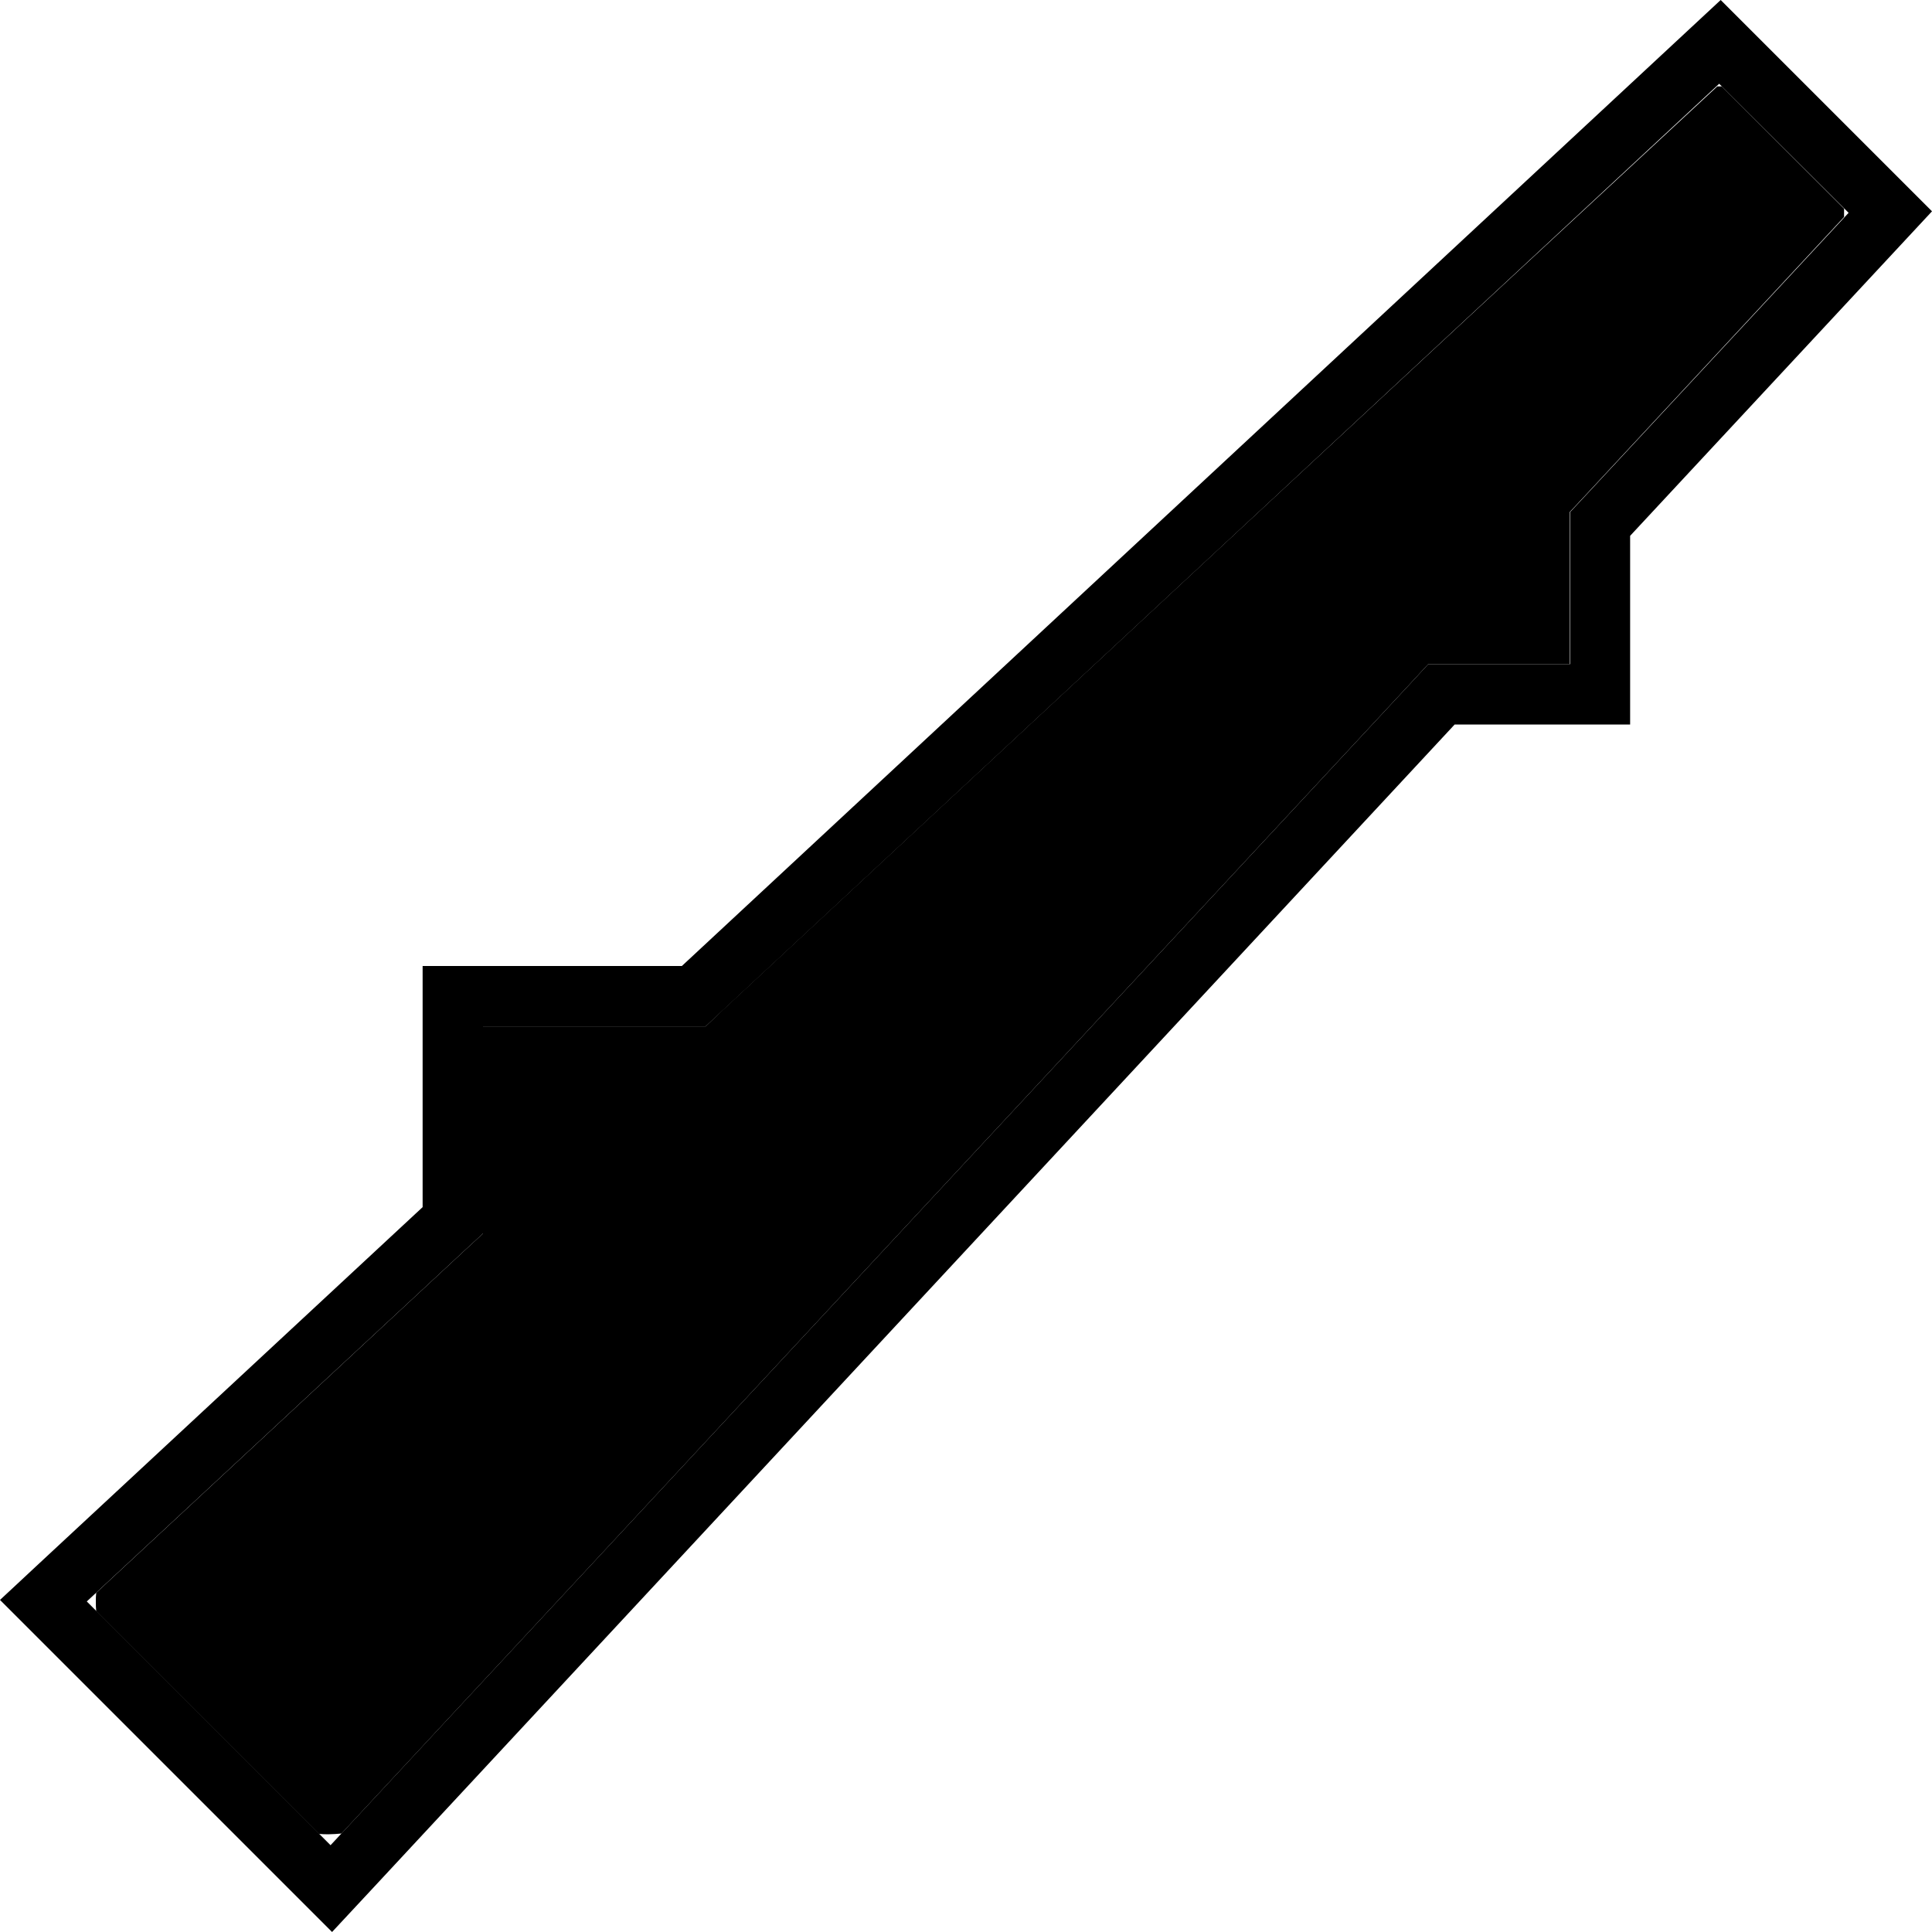 <svg xmlns="http://www.w3.org/2000/svg" width="24" height="24" viewBox="0 0 512 512">
    <path class="pr-icon-duotone-secondary" d="M25.5 422.1c-.1 .8-.1 1.5-.1 2.3c0 .9 0 1.7 .1 2.6l59 59c.9 .1 1.7 .1 2.6 .1c1.1 0 2.3-.1 3.4-.2L373.8 181.1l4.7-5.1 7 0 30.5 0 0-34 0-6.3 4.3-4.6 68.4-73.6c0-.4 0-.7 0-1.1c0-.4 0-.7 0-1.1L456.3 22.9c-.4 0-.8 0-1.2 0c-88.1 81.6-175.8 163.2-263.6 244.8L187 272l-6.3 0L128 272l0 47.9 0 7-5.1 4.7L25.5 422.1z"/>
    <path class="pr-icon-duotone-primary" d="M378.6 176l7 0 30.5 0 0-34 0-6.3 4.3-4.6 69.5-74.7L455.6 22.2l-264 245.5L187 272l-6.3 0L128 272l0 47.9 0 7-5.1 4.7L23 424.4 87.6 489 373.8 181.1l4.7-5.1zM98.9 500.3L88 512 76.7 500.7 11.3 435.3 0 424l11.7-10.9L112 319.9l0-47.9 0-16 16 0 52.7 0L456 0l56 56-80 86 0 34 0 16-16 0-30.5 0L98.9 500.3z"/>
</svg>